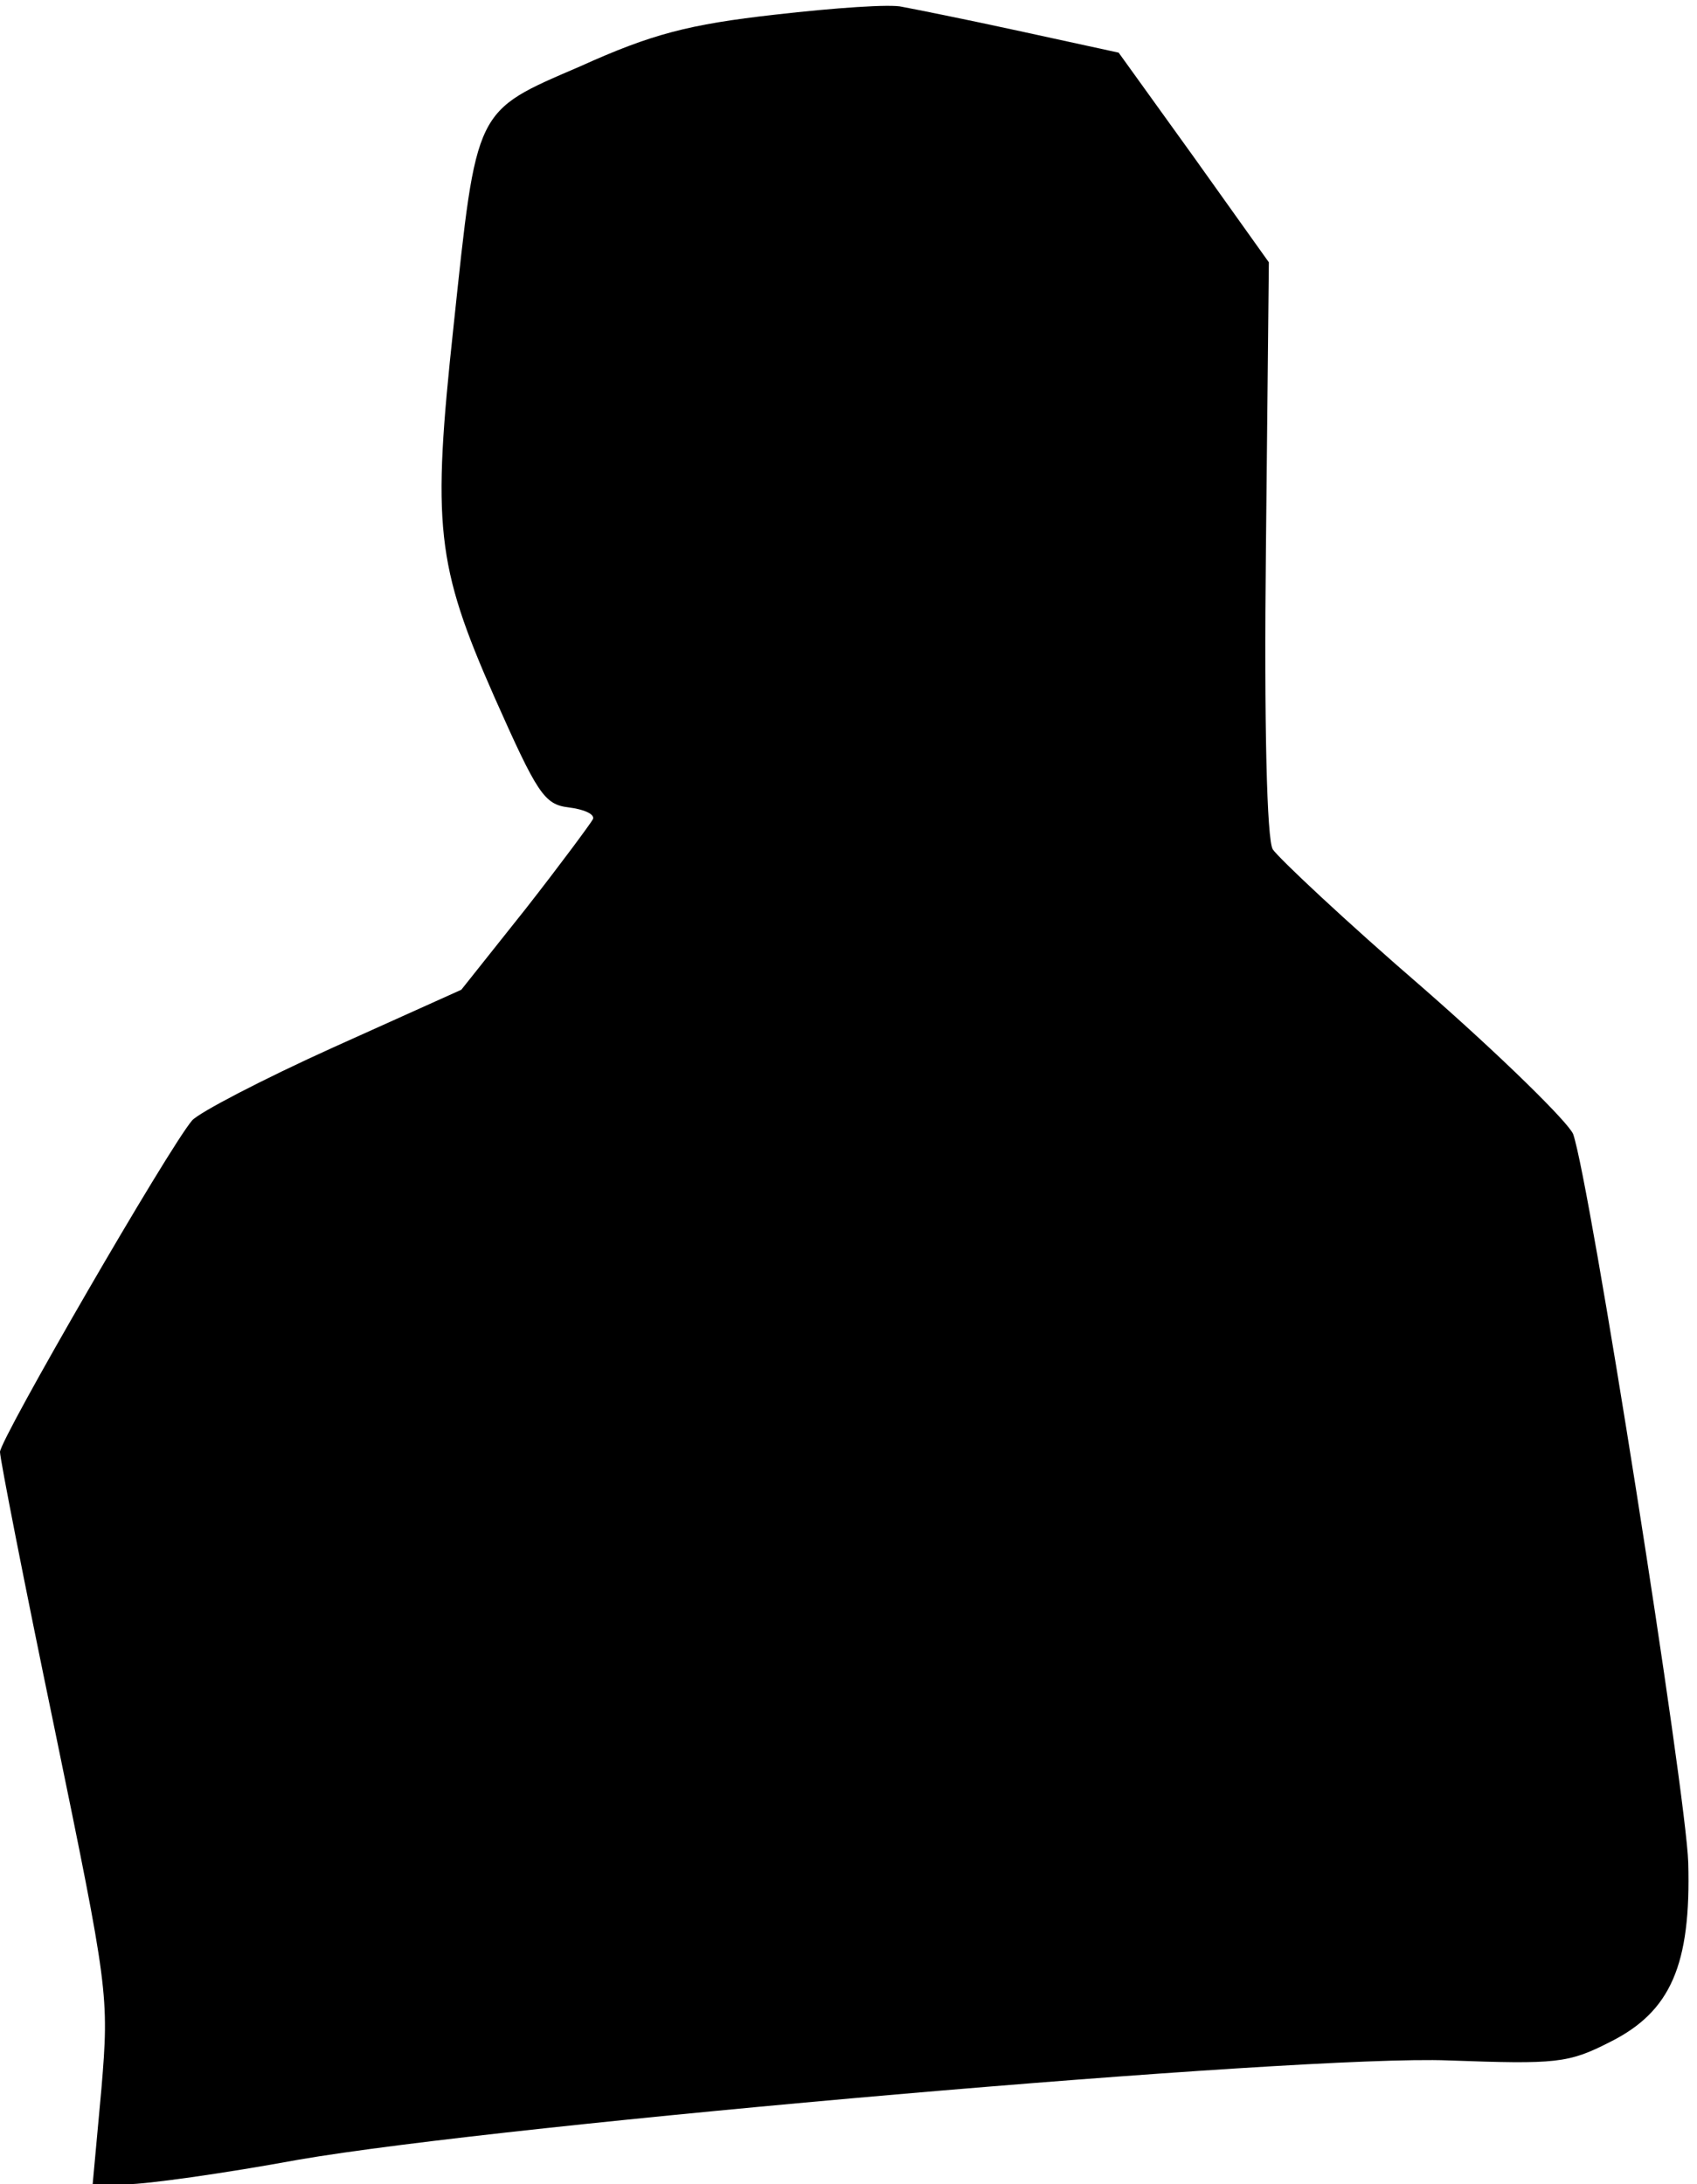 <?xml version="1.0" standalone="no"?>
<!DOCTYPE svg PUBLIC "-//W3C//DTD SVG 20010904//EN"
 "http://www.w3.org/TR/2001/REC-SVG-20010904/DTD/svg10.dtd">
<svg version="1.0" xmlns="http://www.w3.org/2000/svg"
 width="174pt" height="224pt" viewBox="0 0 174 224"
 preserveAspectRatio="xMidYMid meet">
<g transform="translate(0,224) scale(0.1,-0.1)"
fill="#000000" stroke="none">
<path fill="#000000" stroke="none" d="M795 2225 c-89 -10 -127 -20 -200 -53
-109 -47 -106 -41 -130 -267 -22 -204 -18 -244 42 -380 44 -99 51 -110 76
-113 16 -2 27 -7 25 -12 -2 -4 -33 -46 -69 -92 l-66 -83 -131 -59 c-73 -33
-138 -67 -145 -75 -24 -28 -197 -327 -197 -340 0 -7 25 -135 56 -284 55 -267
56 -273 48 -369 l-9 -98 35 0 c20 0 99 11 175 25 213 37 1031 108 1180 102
111 -4 123 -3 166 19 62 31 83 79 80 184 -2 70 -101 699 -118 747 -5 12 -73
79 -153 149 -80 69 -149 134 -155 143 -6 10 -9 126 -7 309 l3 293 -77 108 -77
107 -101 22 c-55 12 -110 23 -121 25 -11 3 -69 -1 -130 -8z"/>
</g>
</svg>
